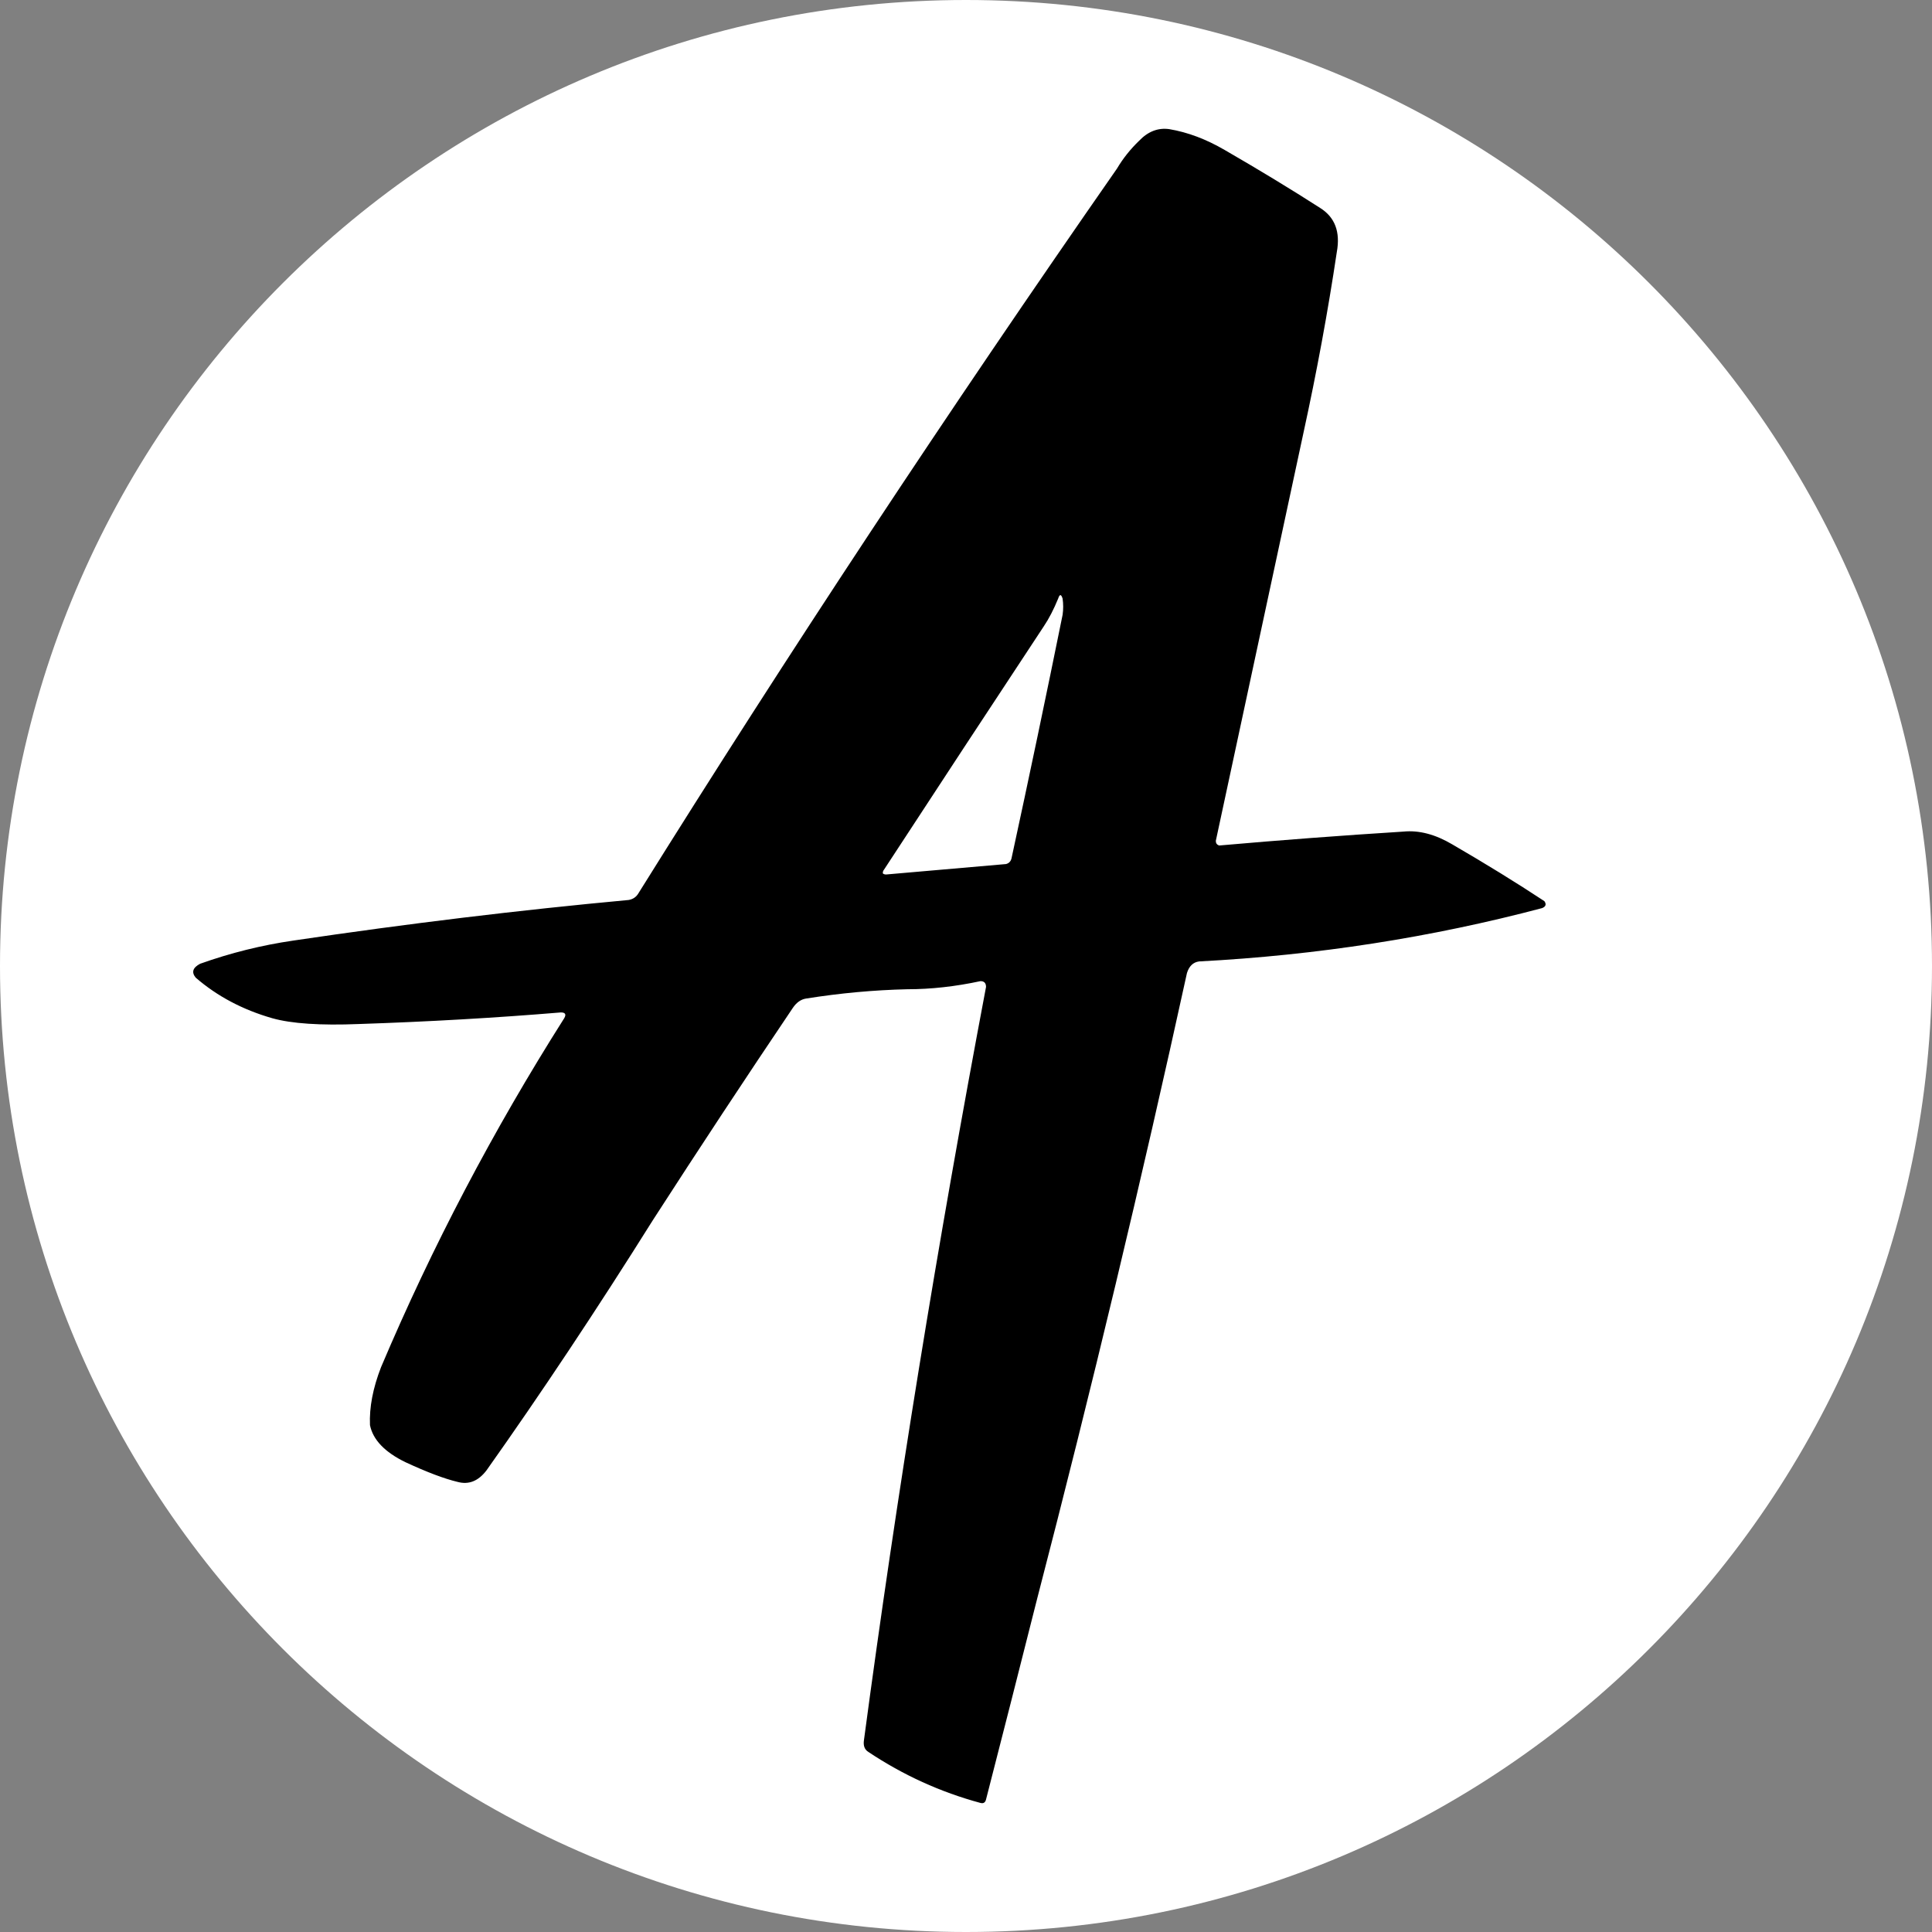 <svg width="30" height="30" viewBox="0 0 30 30" fill="none" xmlns="http://www.w3.org/2000/svg">
<rect x="0" y="0" width="30" height="30" fill="#808080" stroke="none"/>
<path d="M15 30C23.284 30 30 23.284 30 15C30 6.716 23.284 0 15 0C6.716 0 0 6.716 0 15C0 23.284 6.716 30 15 30Z" fill="white"/>
<path d="M7.106 23.011C6.9 22.962 6.63 22.86 6.296 22.705C5.975 22.549 5.791 22.357 5.745 22.129C5.733 21.853 5.791 21.553 5.917 21.229C6.71 19.357 7.658 17.551 8.761 15.811C8.796 15.751 8.778 15.721 8.709 15.721C7.698 15.805 6.653 15.865 5.572 15.901C4.975 15.925 4.527 15.895 4.228 15.811C3.768 15.679 3.372 15.469 3.039 15.181C2.97 15.097 2.993 15.025 3.108 14.965C3.579 14.797 4.061 14.677 4.556 14.605C6.337 14.341 8.072 14.131 9.761 13.975C9.83 13.963 9.882 13.927 9.916 13.867C12.237 10.147 14.713 6.397 17.345 2.617C17.437 2.461 17.552 2.317 17.689 2.185C17.827 2.041 17.983 1.981 18.155 2.005C18.442 2.053 18.729 2.161 19.017 2.329C19.557 2.641 20.051 2.941 20.499 3.229C20.729 3.373 20.815 3.601 20.758 3.913C20.62 4.837 20.447 5.773 20.24 6.721C19.792 8.809 19.338 10.921 18.879 13.057C18.879 13.093 18.896 13.117 18.93 13.129C19.884 13.045 20.838 12.973 21.792 12.913C22.033 12.889 22.286 12.955 22.55 13.111C23.067 13.411 23.544 13.705 23.981 13.993C24.015 14.041 24.004 14.077 23.946 14.101C22.223 14.557 20.447 14.833 18.62 14.929C18.528 14.941 18.465 15.001 18.431 15.109C17.73 18.313 16.954 21.553 16.104 24.828C15.828 25.921 15.564 26.958 15.311 27.942C15.299 27.99 15.271 28.008 15.225 27.996C14.604 27.828 14.024 27.564 13.484 27.204C13.426 27.168 13.403 27.108 13.415 27.024C13.921 23.233 14.553 19.333 15.311 15.325C15.311 15.265 15.282 15.235 15.225 15.235C14.834 15.319 14.455 15.361 14.087 15.361C13.57 15.373 13.047 15.421 12.519 15.505C12.438 15.517 12.369 15.565 12.312 15.649C11.576 16.741 10.852 17.839 10.14 18.943C9.267 20.335 8.405 21.631 7.555 22.831C7.428 22.998 7.279 23.058 7.106 23.011ZM16.431 9.295C16.362 9.463 16.288 9.607 16.207 9.727C15.391 10.963 14.564 12.223 13.725 13.507C13.714 13.519 13.708 13.537 13.708 13.561C13.719 13.573 13.737 13.579 13.76 13.579L15.621 13.417C15.667 13.405 15.696 13.375 15.707 13.327C15.983 12.055 16.247 10.795 16.5 9.547C16.512 9.463 16.512 9.379 16.5 9.295C16.489 9.259 16.477 9.241 16.466 9.241C16.454 9.241 16.443 9.259 16.431 9.295Z" fill="black"/>
</svg>

